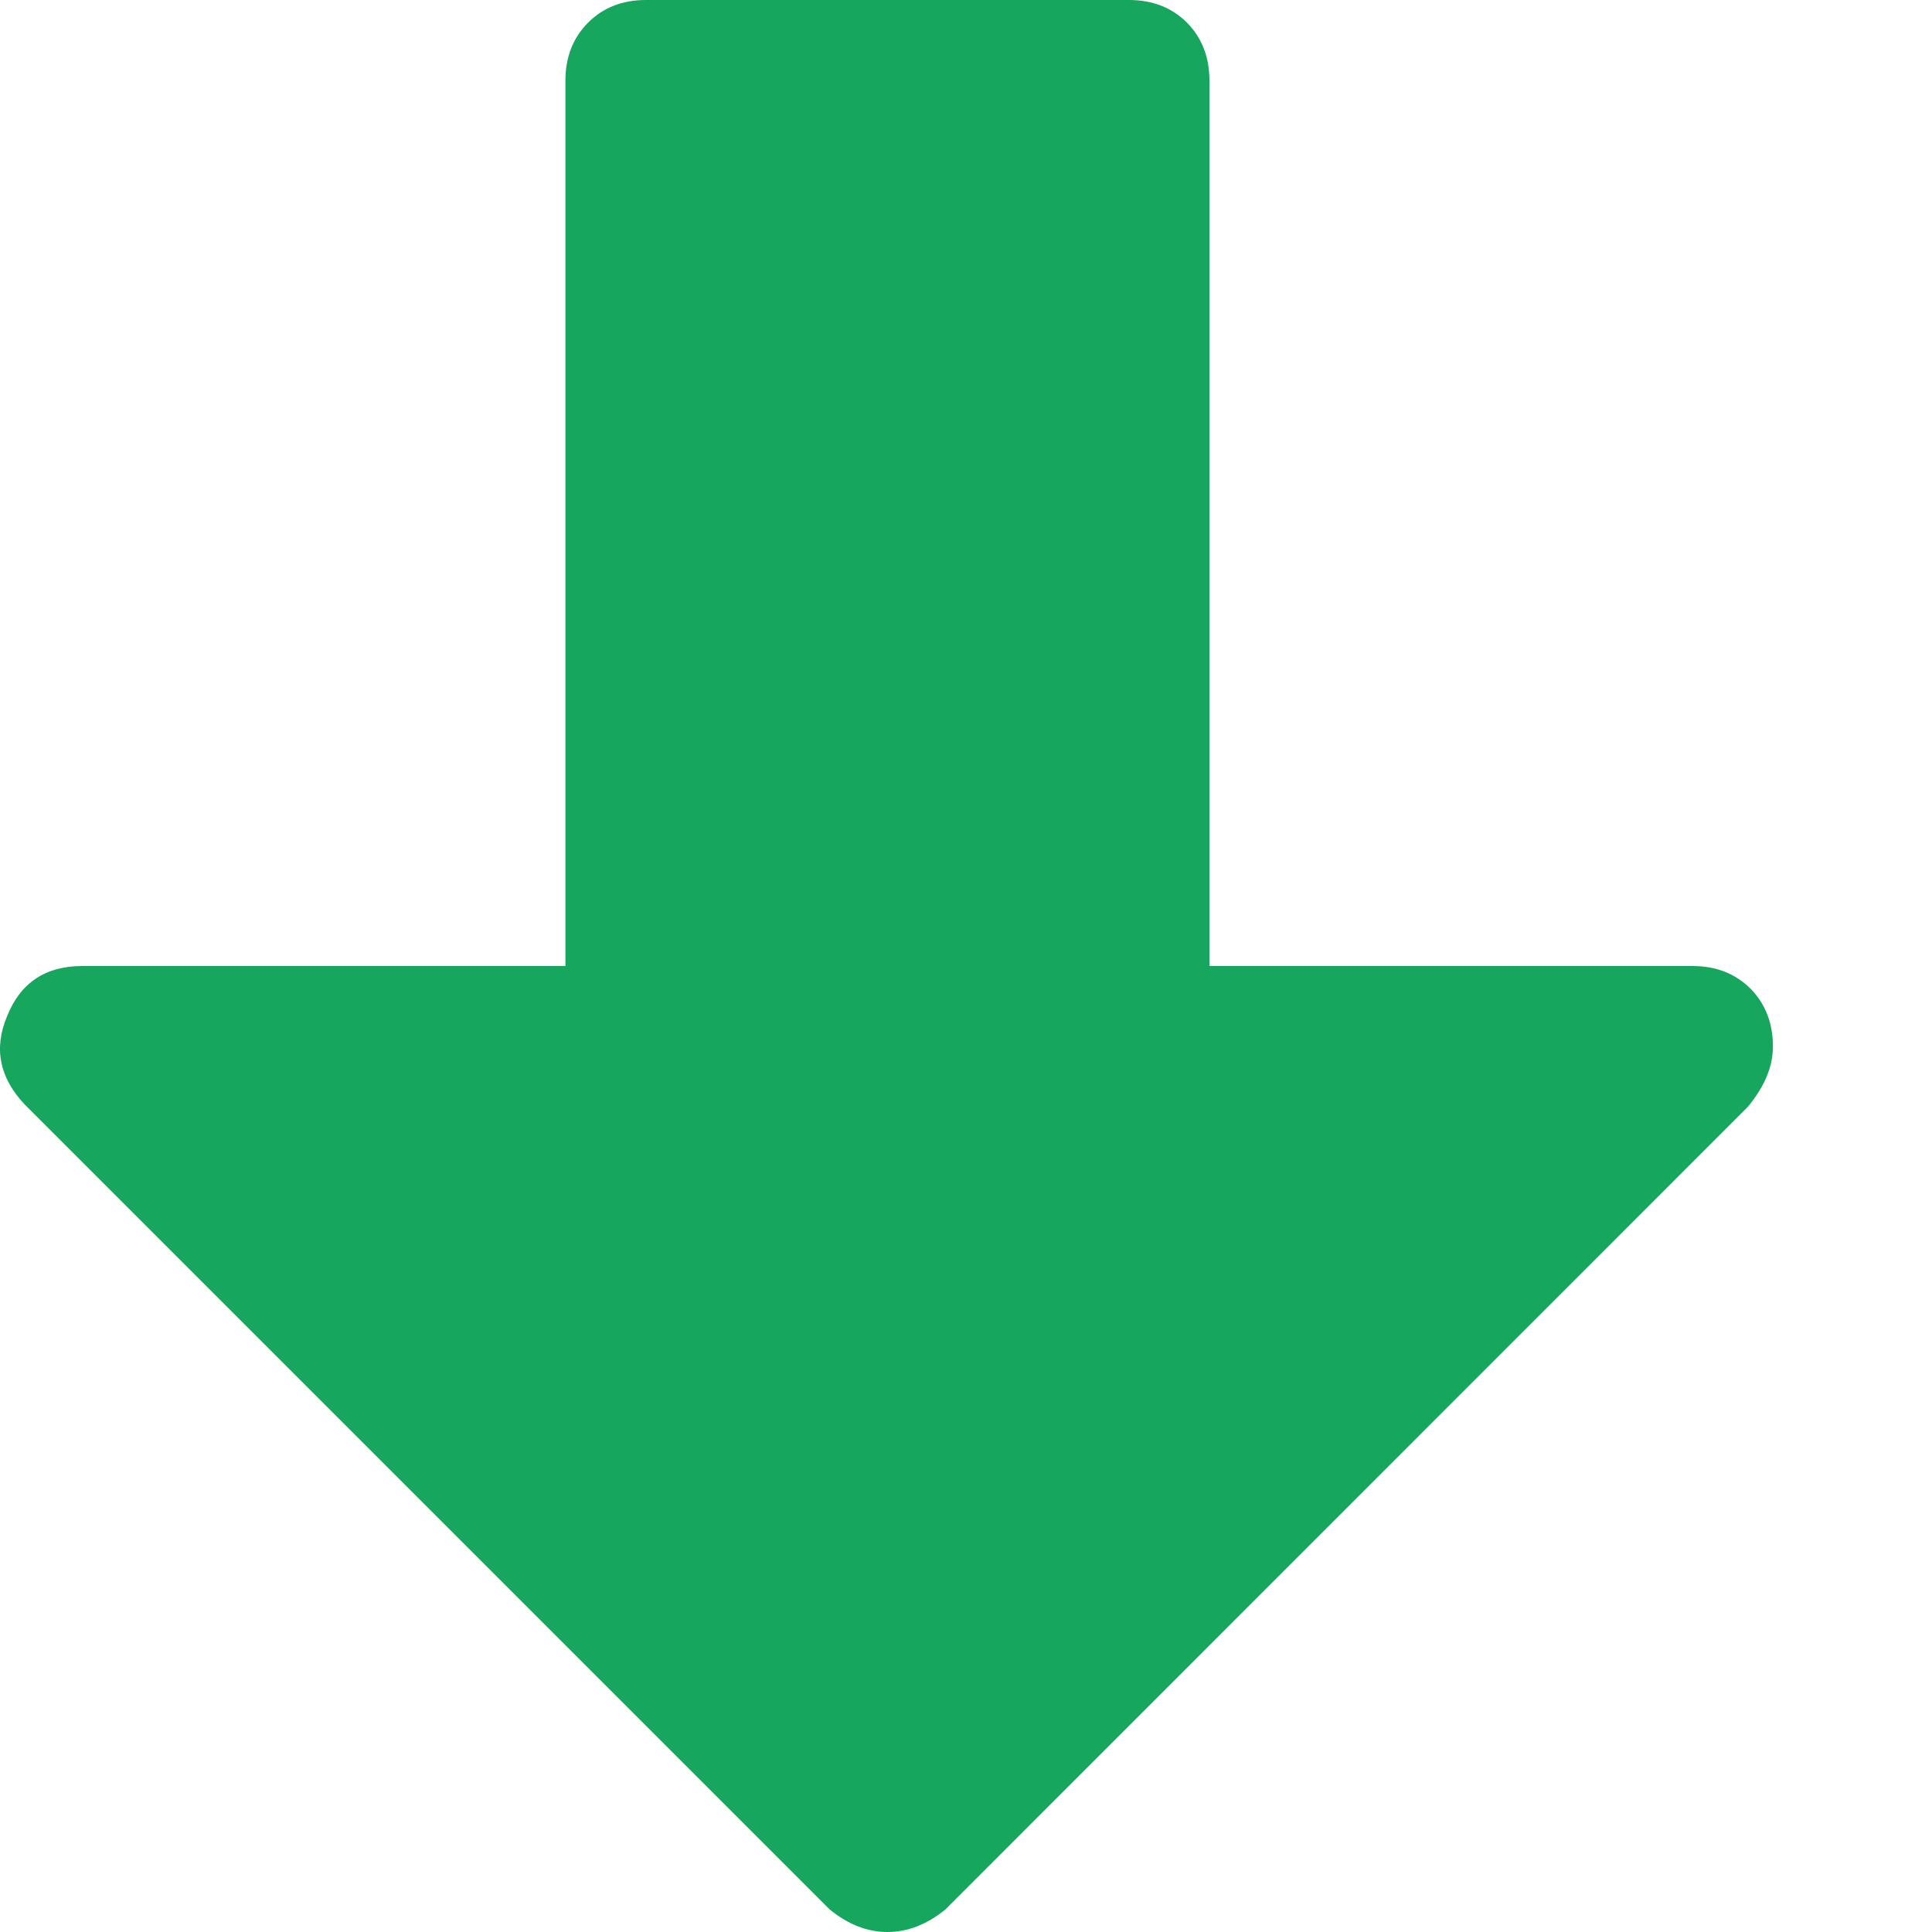 <?xml version="1.0" encoding="UTF-8" standalone="no"?>
<svg width="9px" height="9px" viewBox="0 0 9 9" version="1.1" xmlns="http://www.w3.org/2000/svg" xmlns:xlink="http://www.w3.org/1999/xlink" xmlns:sketch="http://www.bohemiancoding.com/sketch/ns">
    <!-- Generator: Sketch 3.5.2 (25235) - http://www.bohemiancoding.com/sketch -->
    <title>icon-download</title>
    <desc>Created with Sketch.</desc>
    <defs></defs>
    <g id="Welcome" stroke="none" stroke-width="1" fill="none" fill-rule="evenodd" sketch:type="MSPage">
        <g id="Desktop" sketch:type="MSArtboardGroup" transform="translate(-93, -130)" fill="#17A65D">
            <g id="Group-5" sketch:type="MSLayerGroup" transform="translate(0, 103)">
                <g id="Group-2" transform="translate(44, 25)" sketch:type="MSShapeGroup">
                    <path d="M57.259,6.875 C57.259,6.969 57.22,7.062 57.142,7.156 L53.404,10.895 C53.318,10.965 53.228,11 53.134,11 C53.04,11 52.951,10.965 52.865,10.895 L49.115,7.145 C48.997,7.02 48.97,6.883 49.033,6.734 C49.095,6.578 49.212,6.5 49.384,6.5 L51.634,6.5 L51.634,2.375 C51.634,2.266 51.669,2.176 51.74,2.105 C51.81,2.035 51.9,2 52.009,2 L54.259,2 C54.369,2 54.458,2.035 54.529,2.105 C54.599,2.176 54.634,2.266 54.634,2.375 L54.634,6.5 L56.884,6.5 C56.994,6.5 57.083,6.535 57.154,6.605 C57.224,6.676 57.259,6.766 57.259,6.875 L57.259,6.875 Z" id="icon-download"></path>
                </g>
            </g>
        </g>
    </g>
</svg>